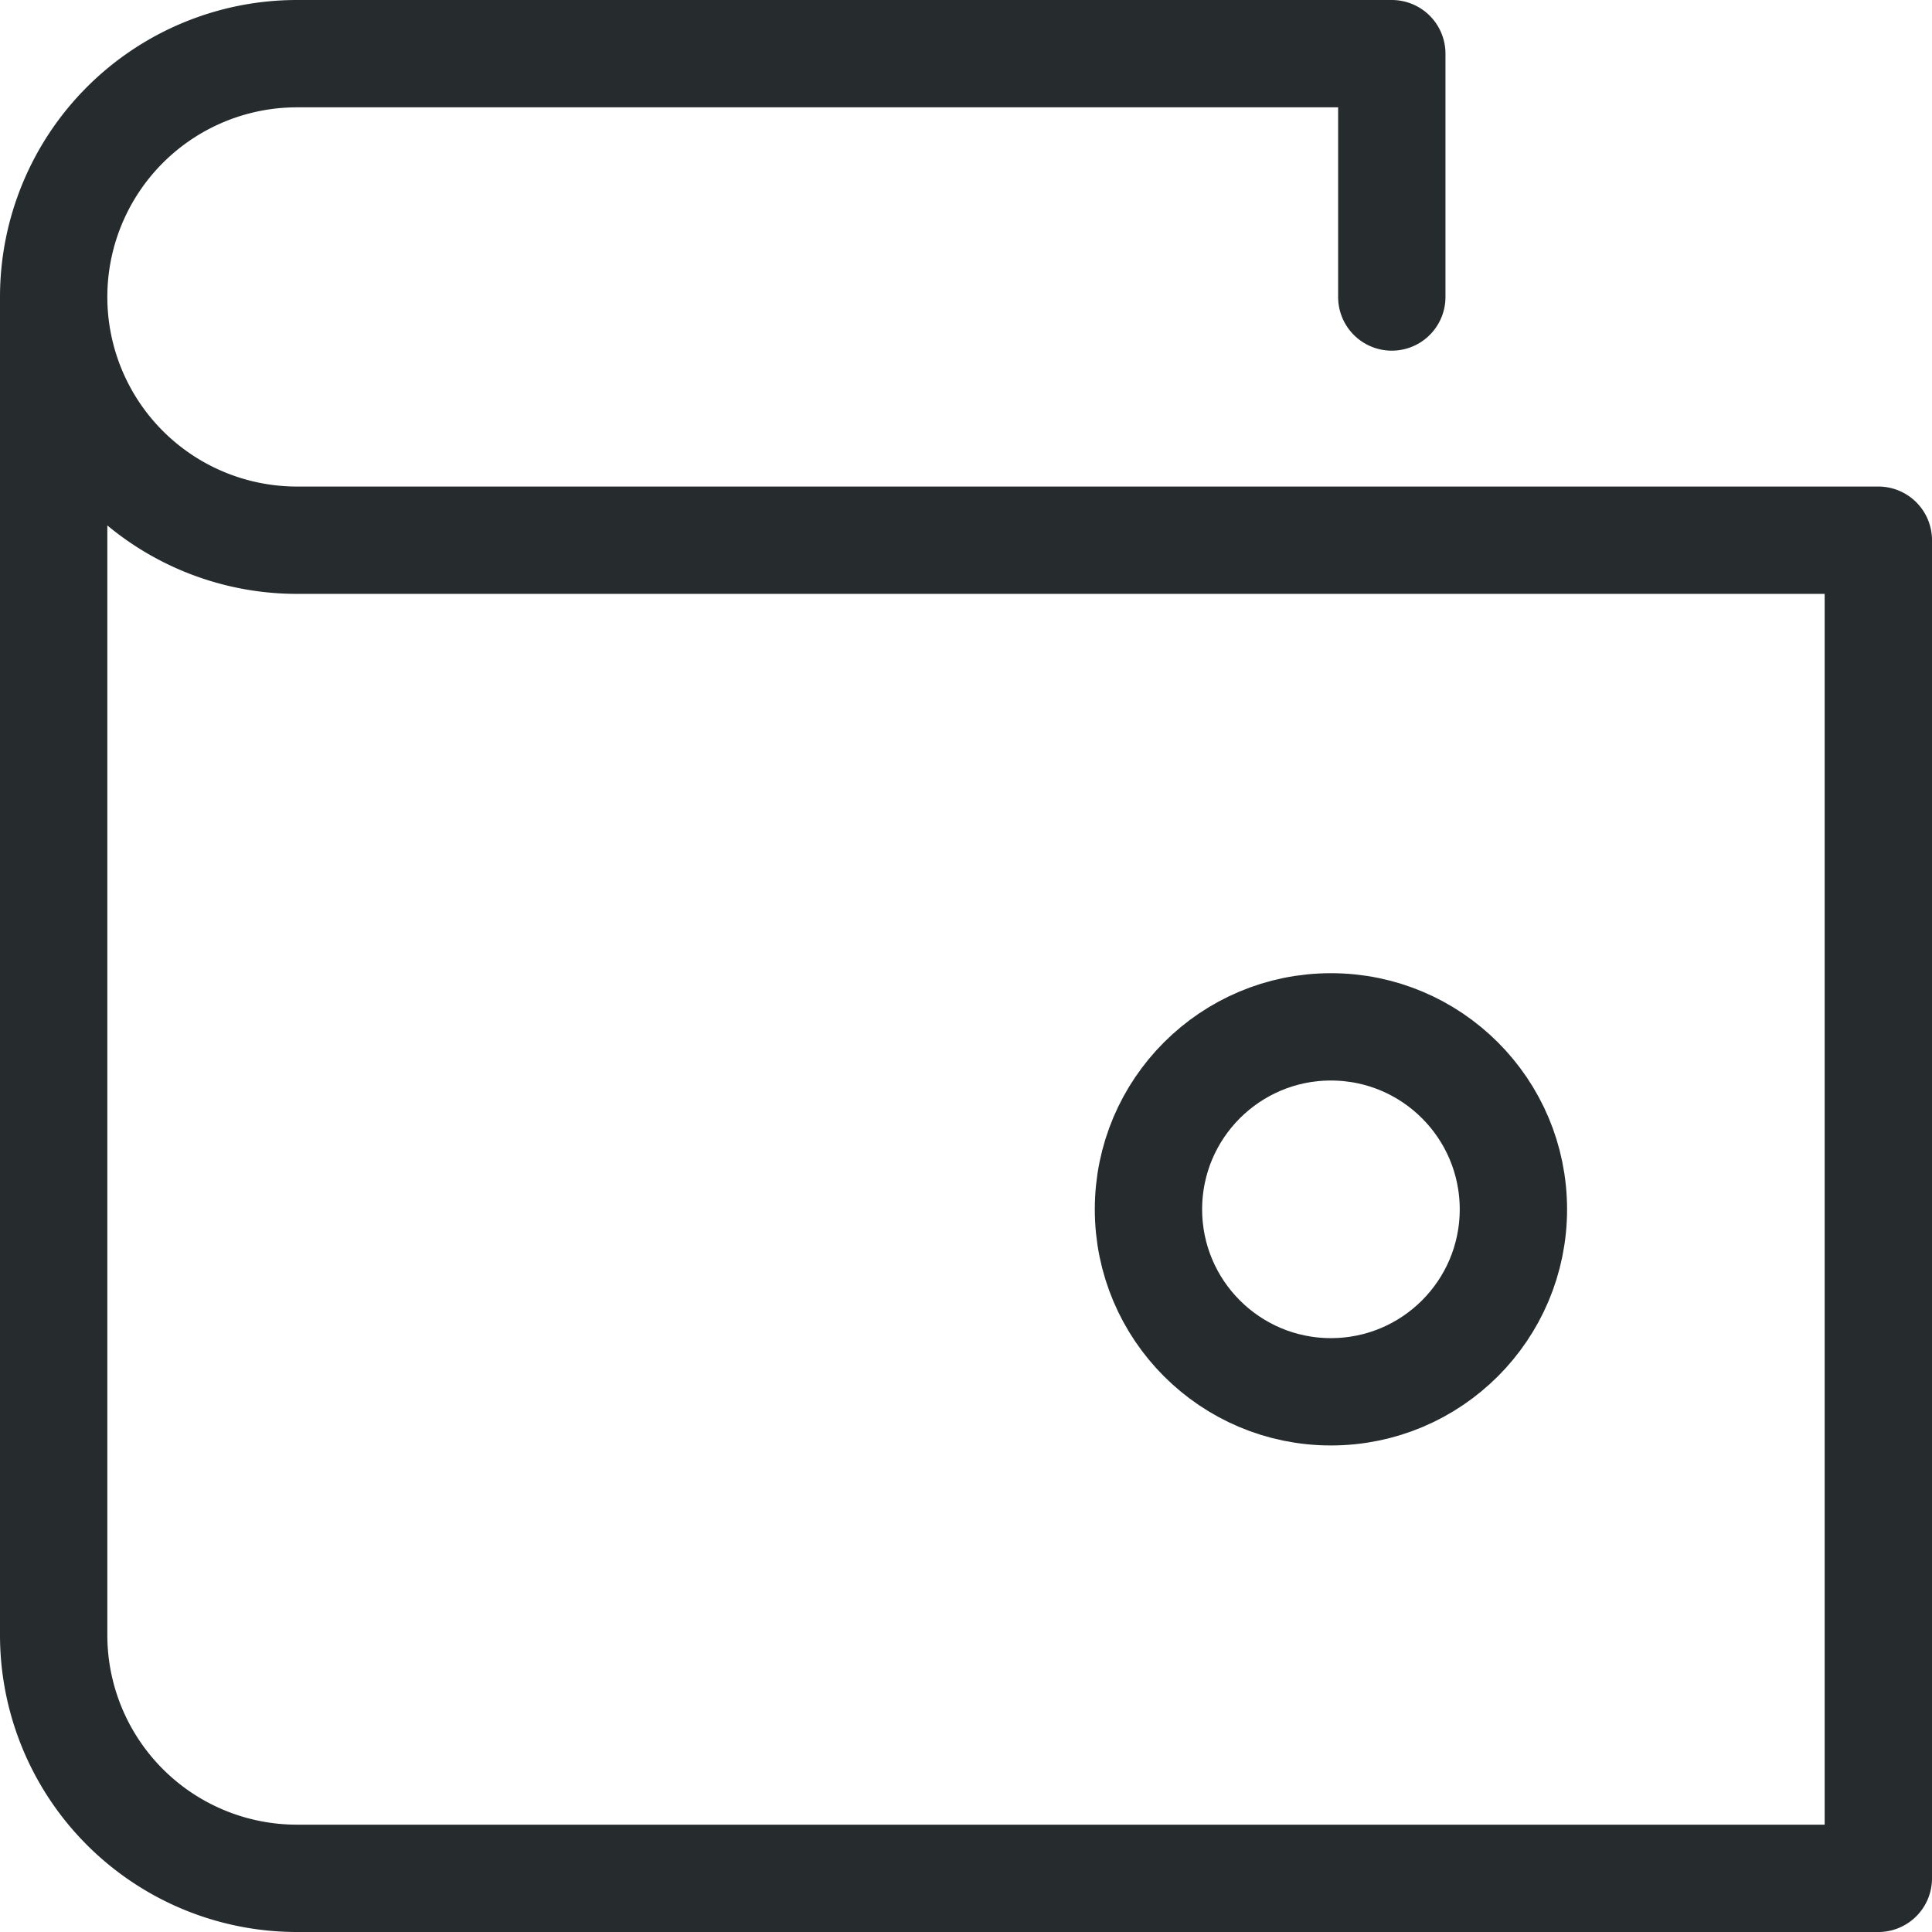 <svg xmlns="http://www.w3.org/2000/svg" width="18" height="18" viewBox="0 0 18 18"><g transform="translate(0.5 0.5)"><g transform="translate(0)"><circle cx="1.7" cy="1.7" r="1.7" transform="translate(10.2 9.067)" fill="none" stroke="#262b2e" stroke-linecap="round" stroke-linejoin="round" stroke-miterlimit="10" stroke-width="1"/><path d="M0,2.267V14.733A2.267,2.267,0,0,0,2.267,17H17V4.533H2.267A2.267,2.267,0,0,1,0,2.267H0A2.267,2.267,0,0,1,2.267,0h10.2V2.267" transform="translate(0)" fill="none" stroke="#262b2e" stroke-linecap="round" stroke-linejoin="round" stroke-miterlimit="10" stroke-width="1"/></g></g></svg>